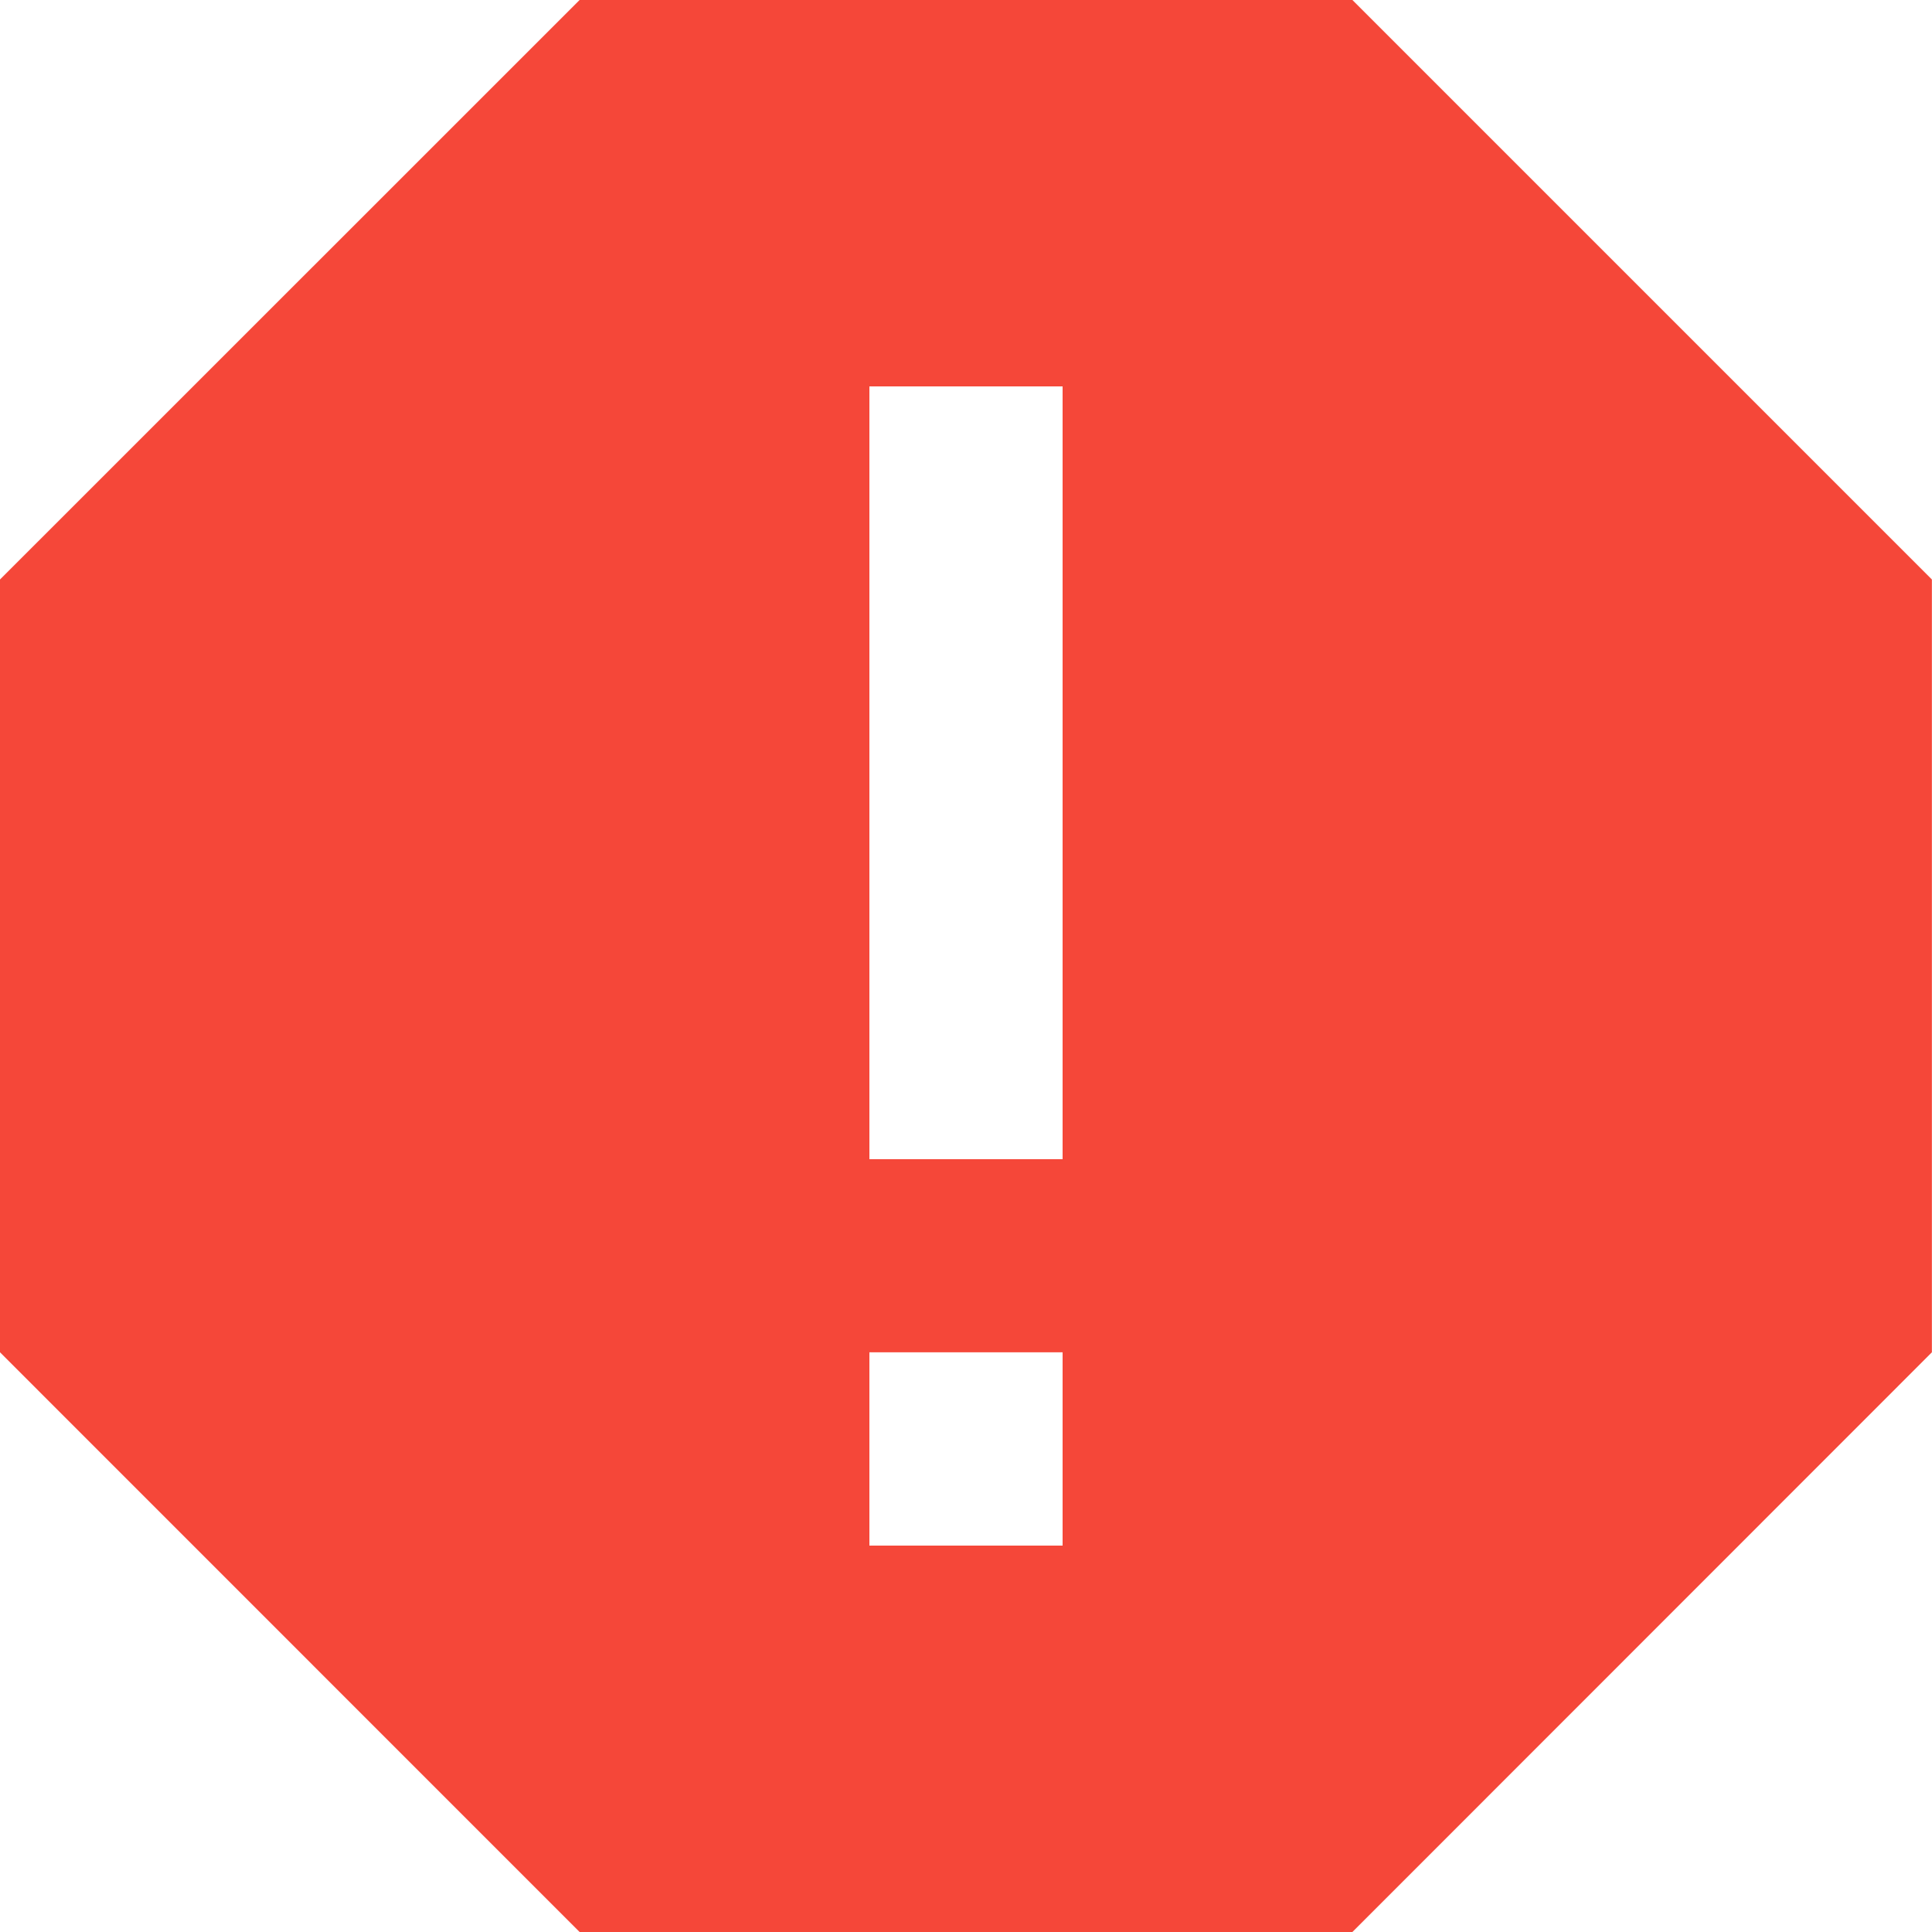 <svg width="18" height="18" viewBox="0 0 18 18" fill="none" xmlns="http://www.w3.org/2000/svg">
<path fill-rule="evenodd" clip-rule="evenodd" d="M5.4 0L0 5.399V12.599L5.4 18H12.6L17.999 12.599V5.399L12.6 0H5.4ZM8.1 10.8H9.9V3.6H8.1V10.8ZM8.1 14.4H9.9V12.599H8.1V14.4Z" fill="#F54739"/>
</svg>
